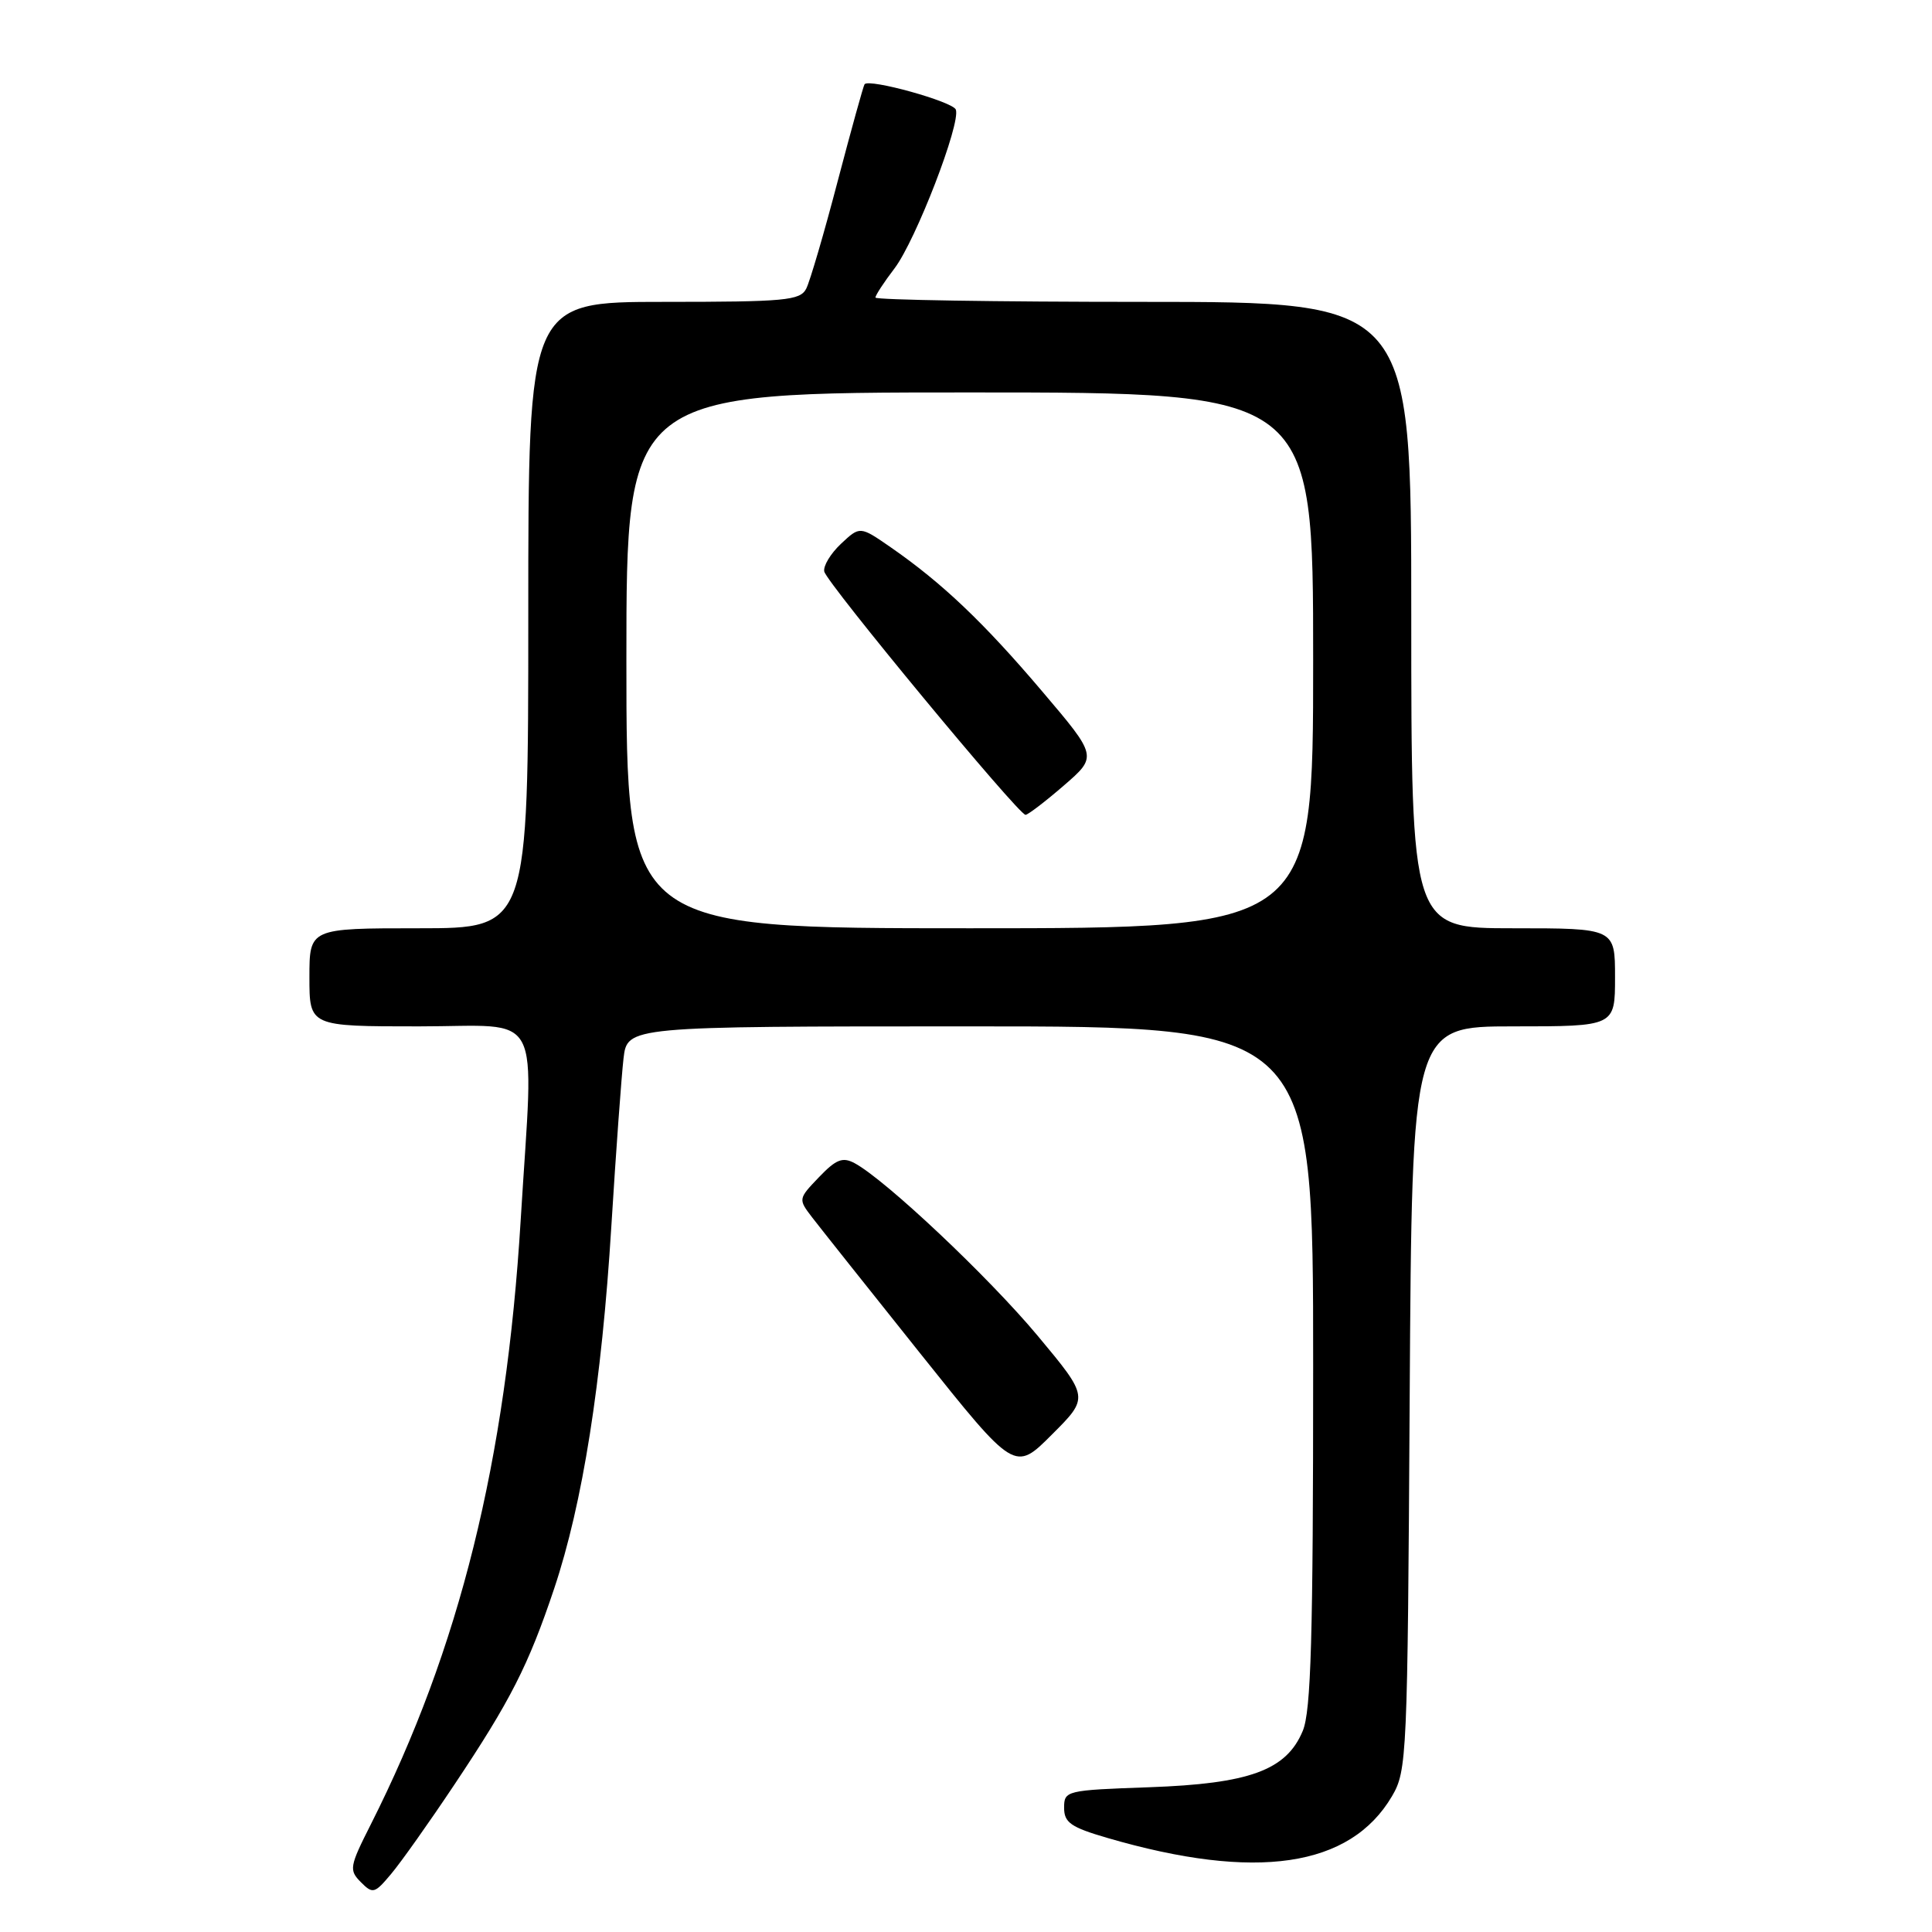 <?xml version="1.0" encoding="UTF-8" standalone="no"?>
<!DOCTYPE svg PUBLIC "-//W3C//DTD SVG 1.1//EN" "http://www.w3.org/Graphics/SVG/1.1/DTD/svg11.dtd" >
<svg xmlns="http://www.w3.org/2000/svg" xmlns:xlink="http://www.w3.org/1999/xlink" version="1.1" viewBox="0 0 256 256">
 <g >
 <path fill="currentColor"
d=" M 60.19 236.50 C 67.64 225.35 70.02 220.67 73.43 210.50 C 77.21 199.21 79.73 183.25 81.01 162.43 C 81.62 152.57 82.35 142.59 82.62 140.25 C 83.12 136.00 83.12 136.00 128.56 136.00 C 174.00 136.00 174.00 136.00 174.00 181.03 C 174.00 217.01 173.72 226.73 172.62 229.36 C 170.45 234.57 165.57 236.35 152.25 236.82 C 141.26 237.21 141.00 237.27 141.00 239.54 C 141.00 241.50 141.88 242.12 146.75 243.54 C 166.42 249.27 178.90 247.44 184.45 238.00 C 186.43 234.62 186.51 232.85 186.79 185.25 C 187.09 136.00 187.09 136.00 200.54 136.00 C 214.00 136.00 214.00 136.00 214.00 129.50 C 214.00 123.00 214.00 123.00 200.50 123.00 C 187.00 123.00 187.00 123.00 187.00 81.50 C 187.00 40.00 187.00 40.00 151.50 40.00 C 131.97 40.00 116.00 39.74 116.00 39.43 C 116.00 39.12 117.14 37.38 118.53 35.56 C 121.34 31.86 127.34 16.33 126.65 14.52 C 126.24 13.46 115.20 10.39 114.56 11.16 C 114.41 11.35 112.81 17.12 111.00 24.00 C 109.20 30.88 107.32 37.29 106.83 38.25 C 106.02 39.82 104.07 40.00 87.96 40.00 C 70.00 40.00 70.00 40.00 70.00 81.50 C 70.00 123.00 70.00 123.00 55.50 123.00 C 41.00 123.00 41.00 123.00 41.00 129.50 C 41.00 136.00 41.00 136.00 55.50 136.00 C 72.24 136.00 70.73 133.14 69.00 161.57 C 67.06 193.60 60.90 218.43 49.12 241.77 C 46.31 247.33 46.23 247.80 47.81 249.39 C 49.40 250.99 49.64 250.92 51.84 248.29 C 53.13 246.76 56.89 241.45 60.19 236.50 Z  M 137.50 177.00 C 130.99 169.20 117.33 156.32 113.23 154.12 C 111.65 153.28 110.79 153.61 108.52 155.98 C 105.76 158.86 105.76 158.89 107.62 161.32 C 108.65 162.66 115.12 170.80 121.98 179.39 C 134.46 195.02 134.46 195.02 139.38 190.09 C 144.31 185.17 144.31 185.17 137.50 177.00 Z  M 83.00 87.50 C 83.00 52.00 83.00 52.00 128.50 52.00 C 174.00 52.00 174.00 52.00 174.00 87.50 C 174.00 123.00 174.00 123.00 128.50 123.00 C 83.00 123.00 83.00 123.00 83.00 87.50 Z  M 140.96 104.09 C 145.42 100.23 145.42 100.23 138.07 91.58 C 130.34 82.47 124.82 77.23 118.04 72.53 C 113.95 69.70 113.95 69.70 111.44 72.05 C 110.06 73.35 109.06 75.00 109.22 75.73 C 109.55 77.26 134.99 108.01 135.89 107.97 C 136.23 107.95 138.51 106.21 140.96 104.09 Z "/>
</g>
</svg>